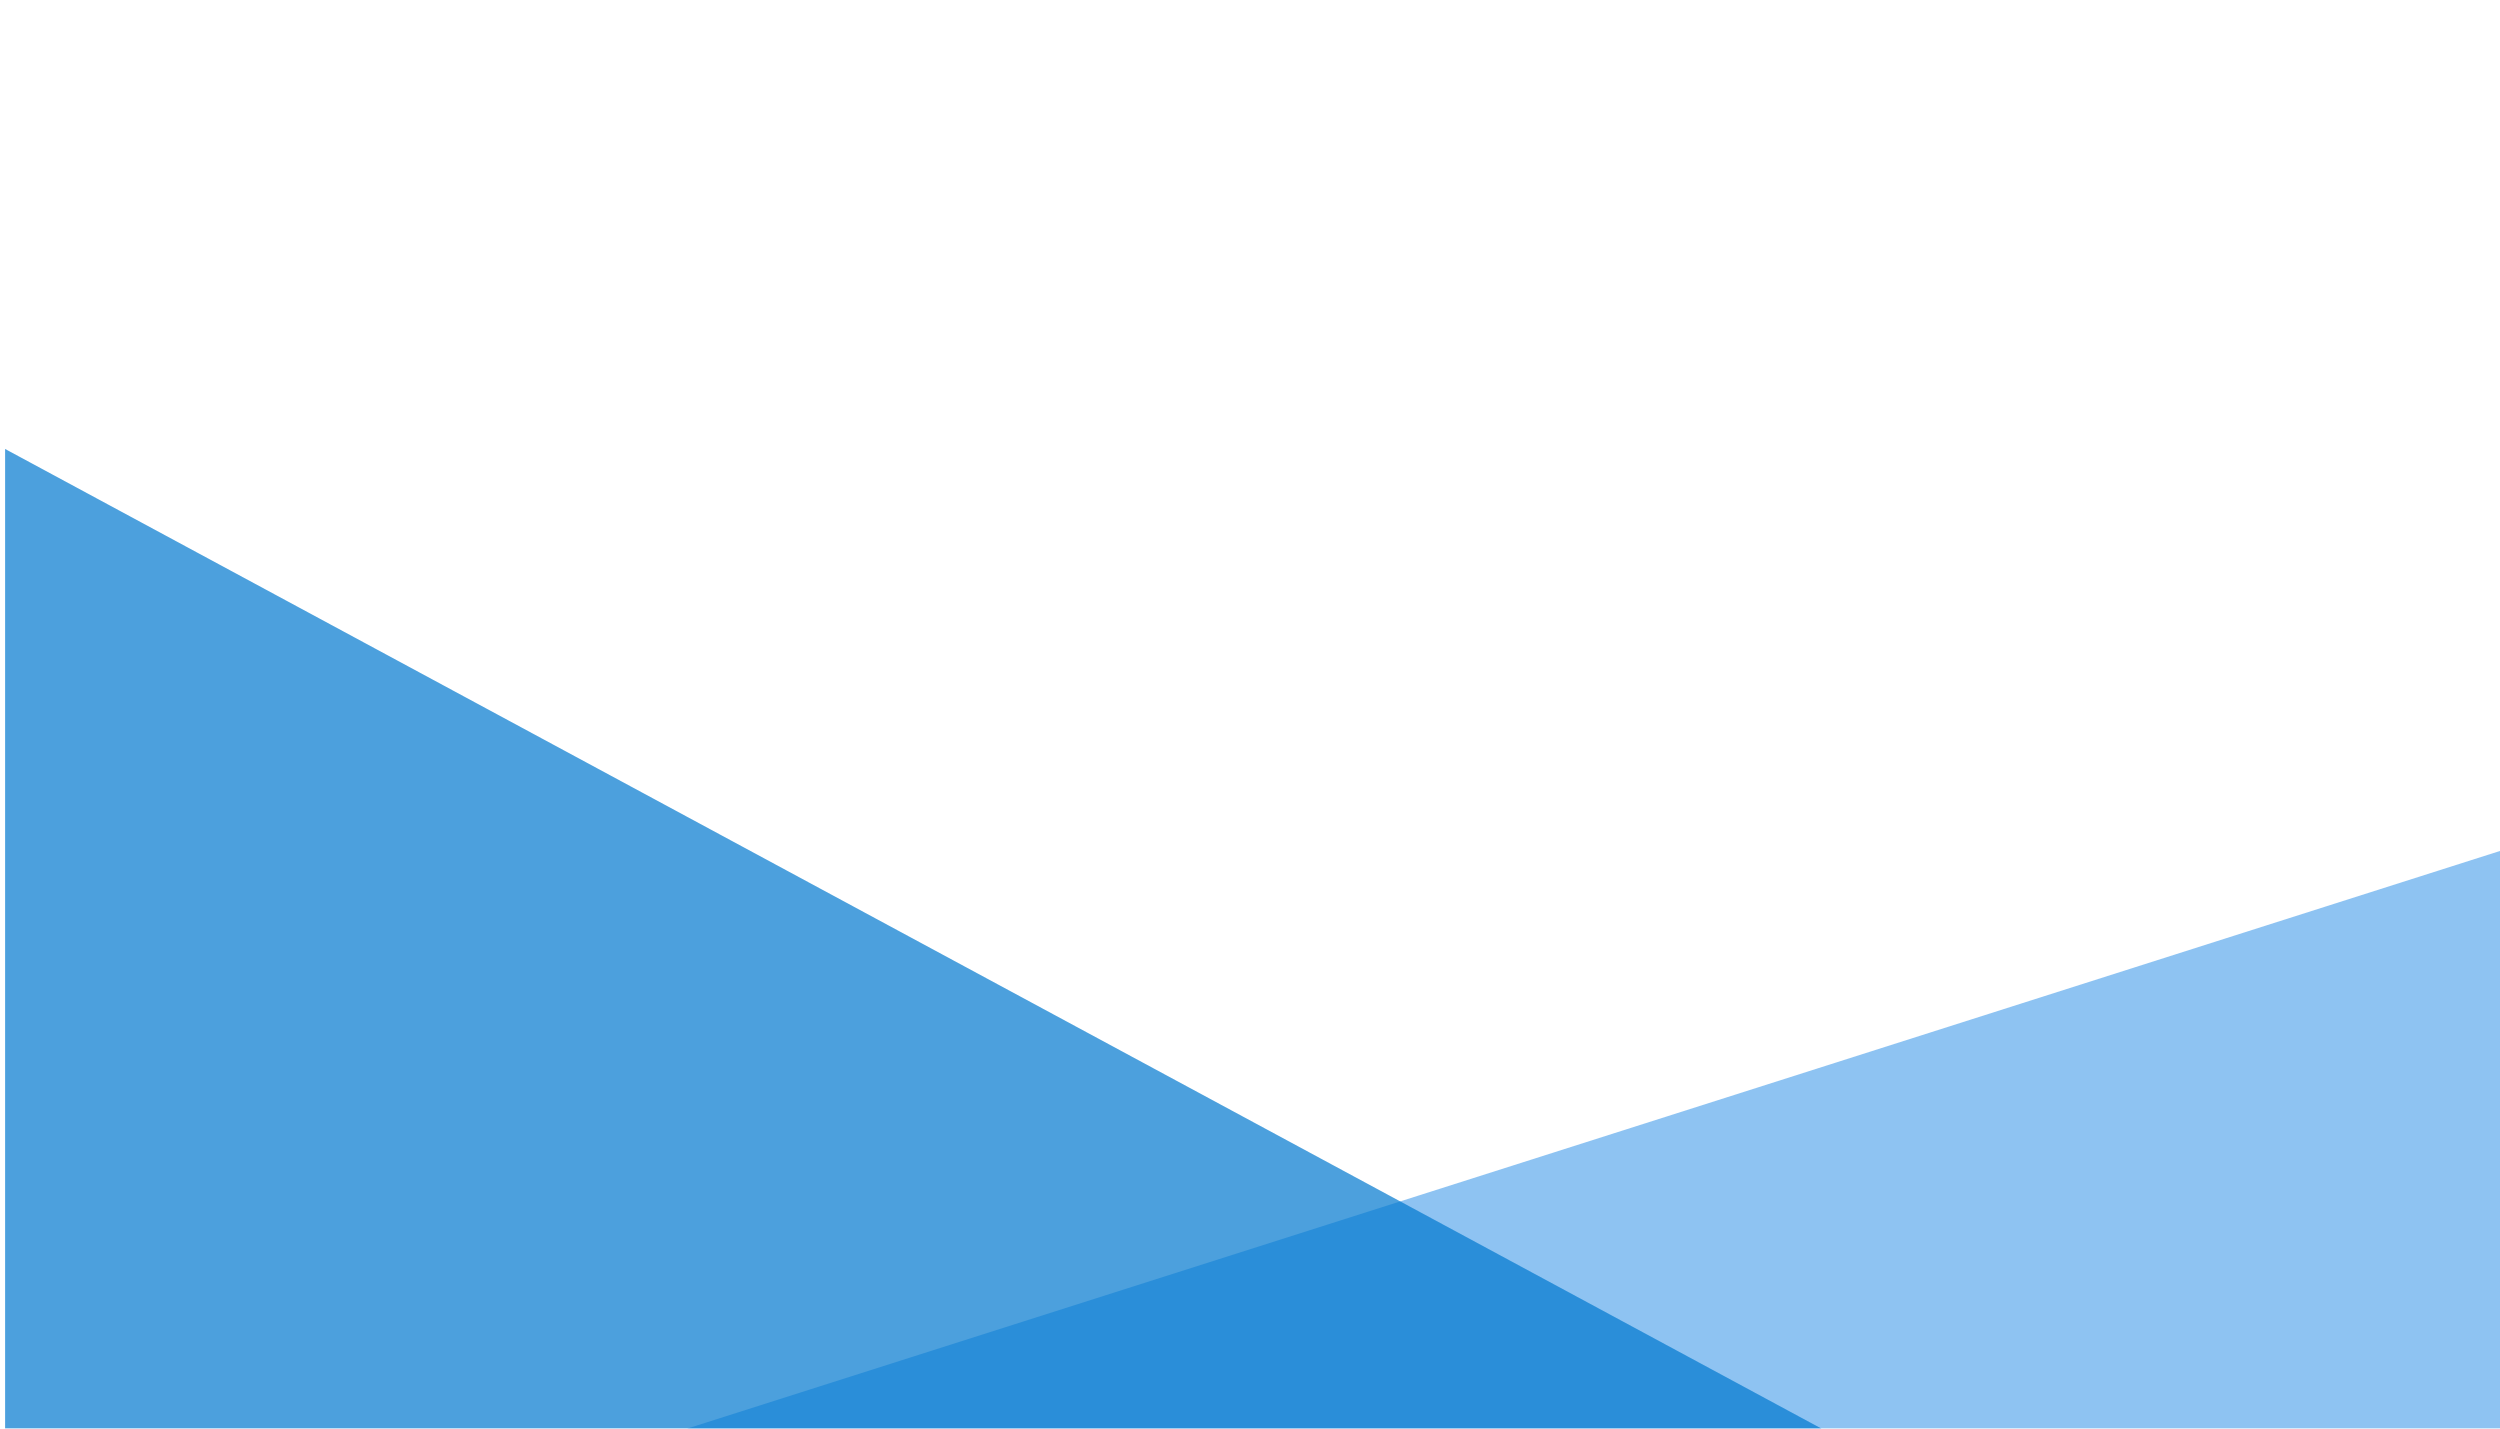 <?xml version="1.0" encoding="UTF-8" standalone="no"?>
<!-- Created with Inkscape (http://www.inkscape.org/) -->

<svg
   xmlns:dc="http://purl.org/dc/elements/1.1/"
   xmlns:cc="http://creativecommons.org/ns#"
   xmlns:rdf="http://www.w3.org/1999/02/22-rdf-syntax-ns#"
   xmlns:svg="http://www.w3.org/2000/svg"
   xmlns="http://www.w3.org/2000/svg"
   xmlns:sodipodi="http://sodipodi.sourceforge.net/DTD/sodipodi-0.dtd"
   xmlns:inkscape="http://www.inkscape.org/namespaces/inkscape"
   width="700"
   height="400"
   viewBox="0 0 700 400"
   id="svg2"
   version="1.1"
   inkscape:version="0.91 r13725"
   sodipodi:docname="test-background.svg">
  <defs
     id="defs4" />
  <sodipodi:namedview
     id="base"
     pagecolor="#ffffff"
     bordercolor="#666666"
     borderopacity="1.0"
     inkscape:pageopacity="0.0"
     inkscape:pageshadow="2"
     inkscape:zoom="0.7"
     inkscape:cx="209.24084"
     inkscape:cy="179.95372"
     inkscape:document-units="px"
     inkscape:current-layer="layer1"
     showgrid="false"
     showborder="true"
     units="px"
     borderlayer="true"
     inkscape:window-width="1366"
     inkscape:window-height="715"
     inkscape:window-x="-8"
     inkscape:window-y="-8"
     inkscape:window-maximized="1" />
  <g
     inkscape:label="Capa 1"
     inkscape:groupmode="layer"
     id="layer1"
     transform="translate(0,-652.362)"
     style="opacity:0.5">
    <path
       style="opacity:1;fill:#1e88e5;fill-opacity:1"
       d="m 175.116,1057.875 526.468,-167.749 2.386,168.535 -531.473,-2.714 z"
       id="rect4165"
       inkscape:connector-curvature="0"
       sodipodi:nodetypes="ccccc" />
  </g>
  <g
     inkscape:groupmode="layer"
     id="layer2"
     inkscape:label="Capa 2"
     transform="translate(0,-100)"
     style="display:inline;opacity:0.7">
    <path
       style="opacity:1;fill:#0078cf;fill-opacity:1"
       d="m 1.429,225.714 508.571,274.286 0,-2e-5 -508.571,0 z"
       id="rect4162"
       inkscape:connector-curvature="0"
       sodipodi:nodetypes="ccccc" />
  </g>
</svg>

